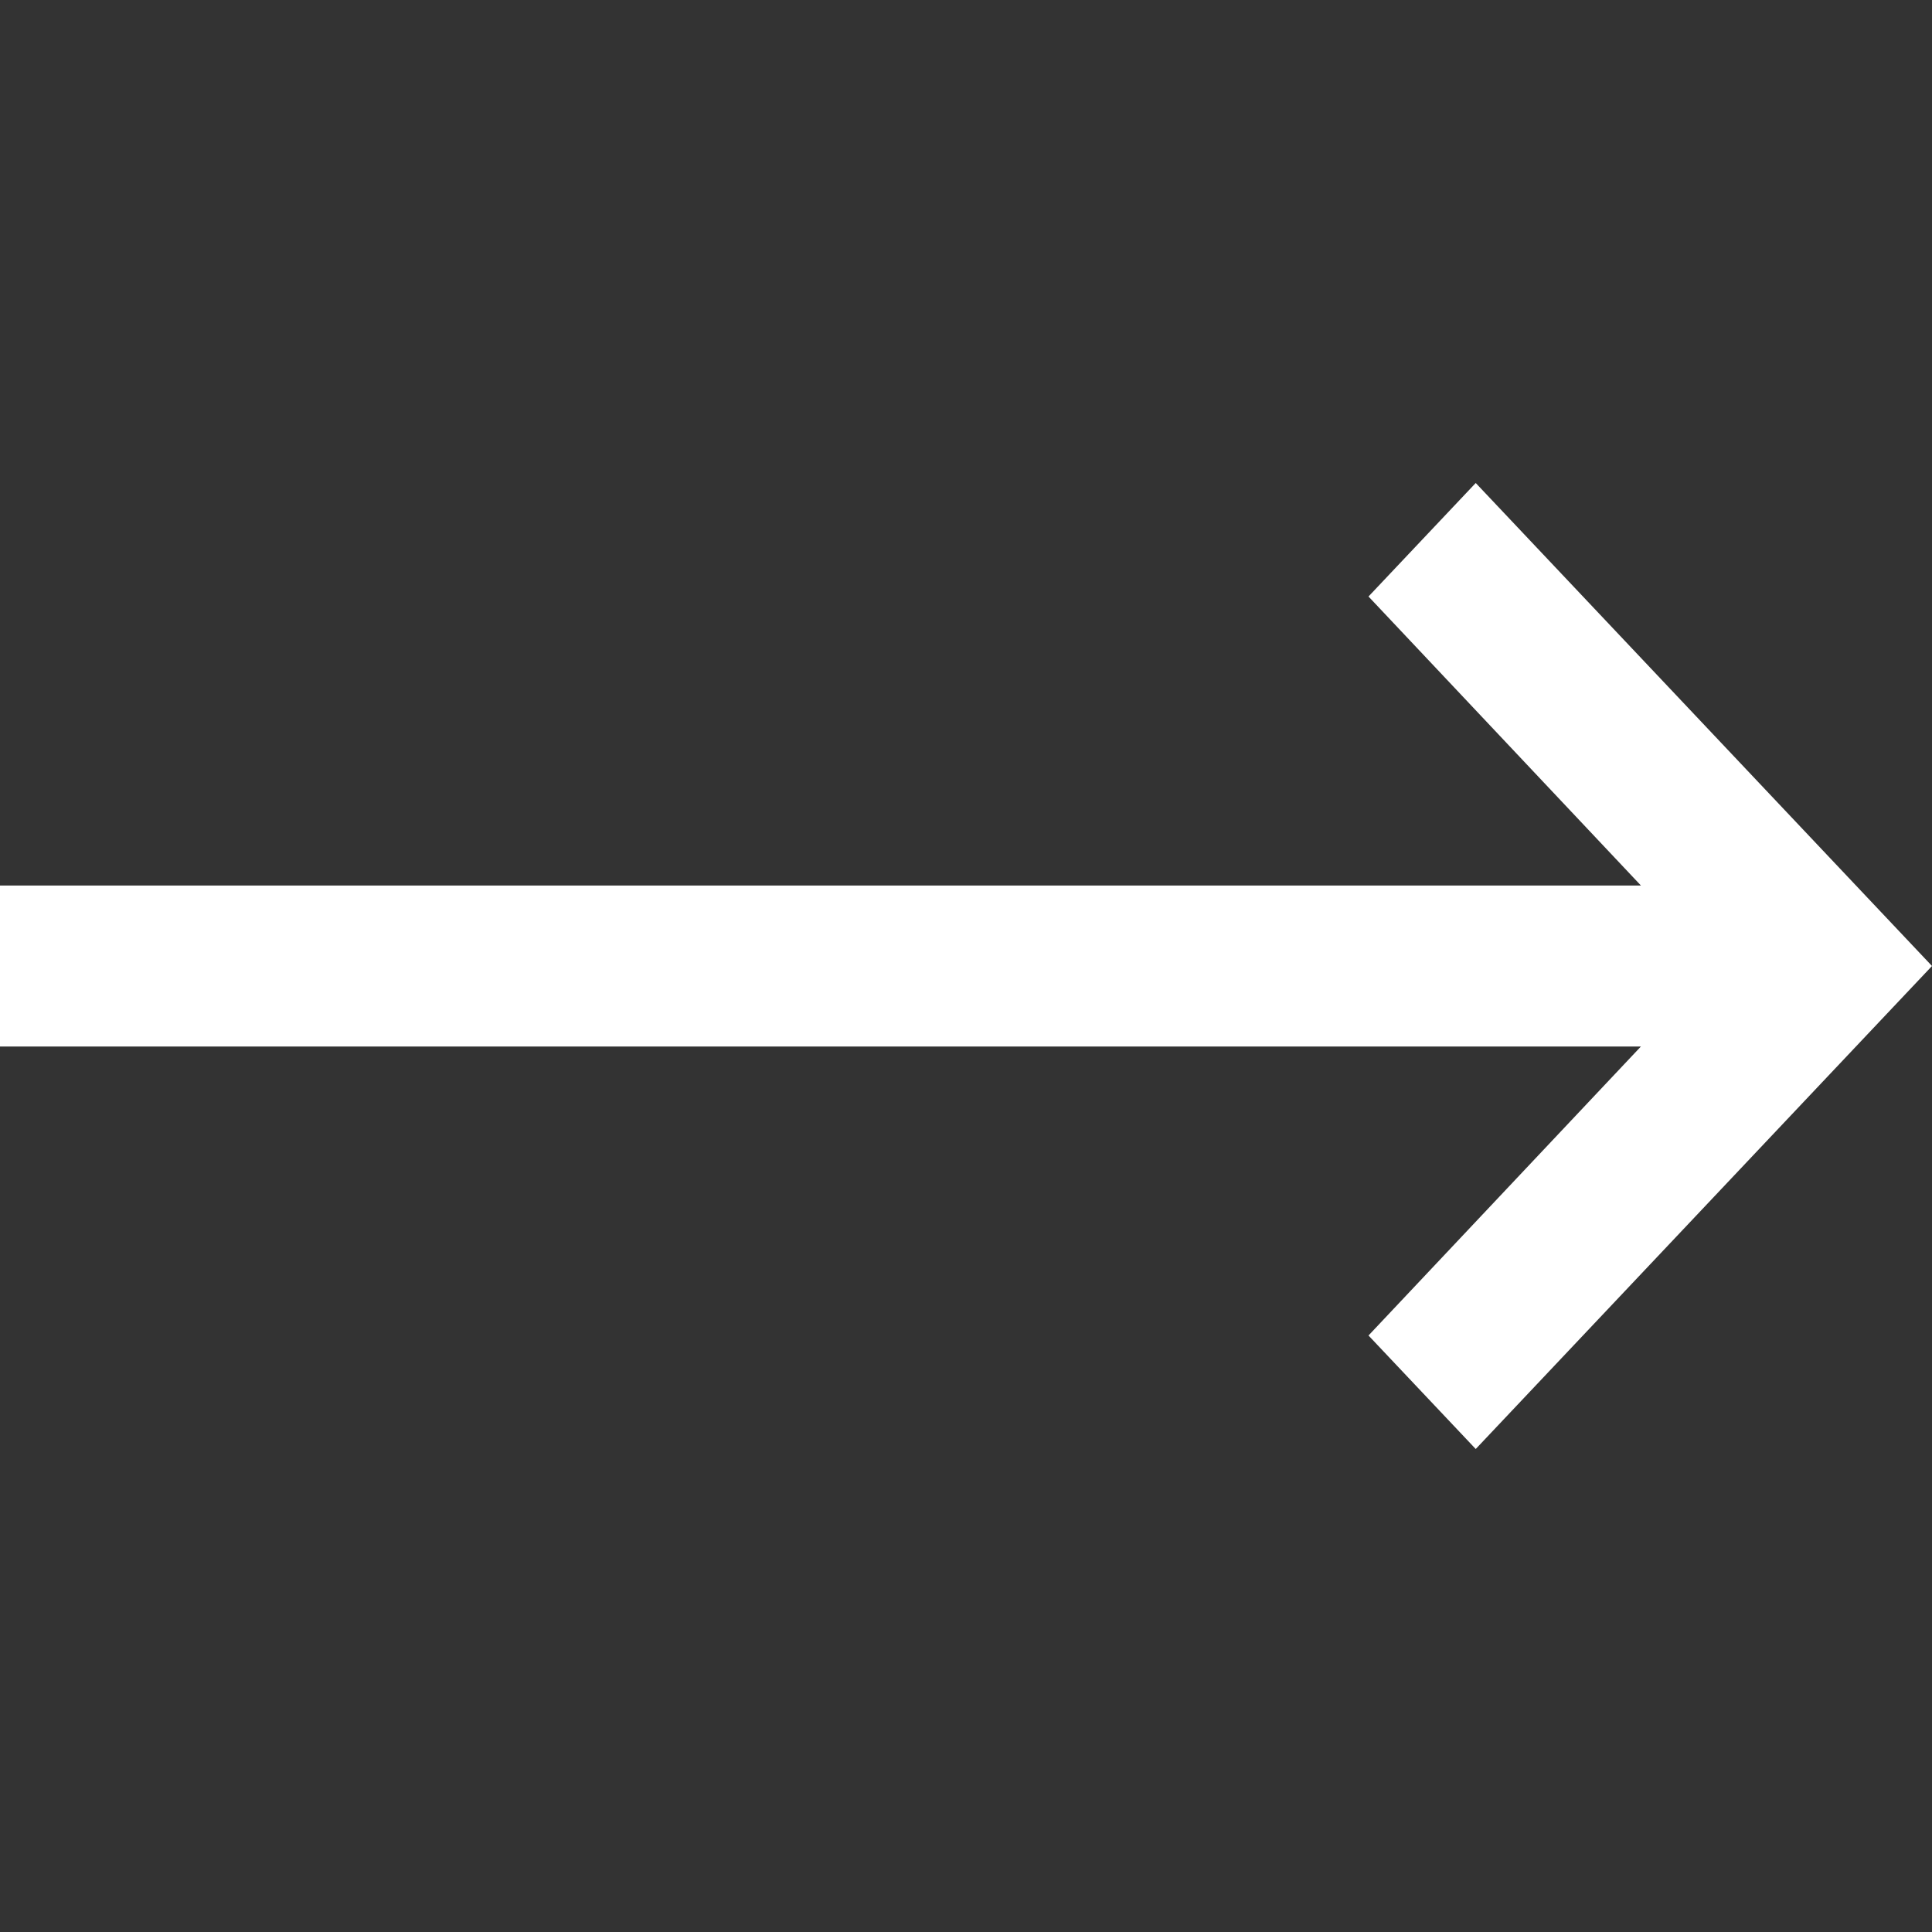 <svg width="48" height="48" xmlns="http://www.w3.org/2000/svg"><rect width="100%" height="100%" fill="#333333" stroke="none"/><path d="M36.664 12L48 24 36.664 36 34 33.18 40.768 26H0v-4h40.768L34 14.82 36.664 12z" fill="#FFF" fill-rule="evenodd"/></svg>